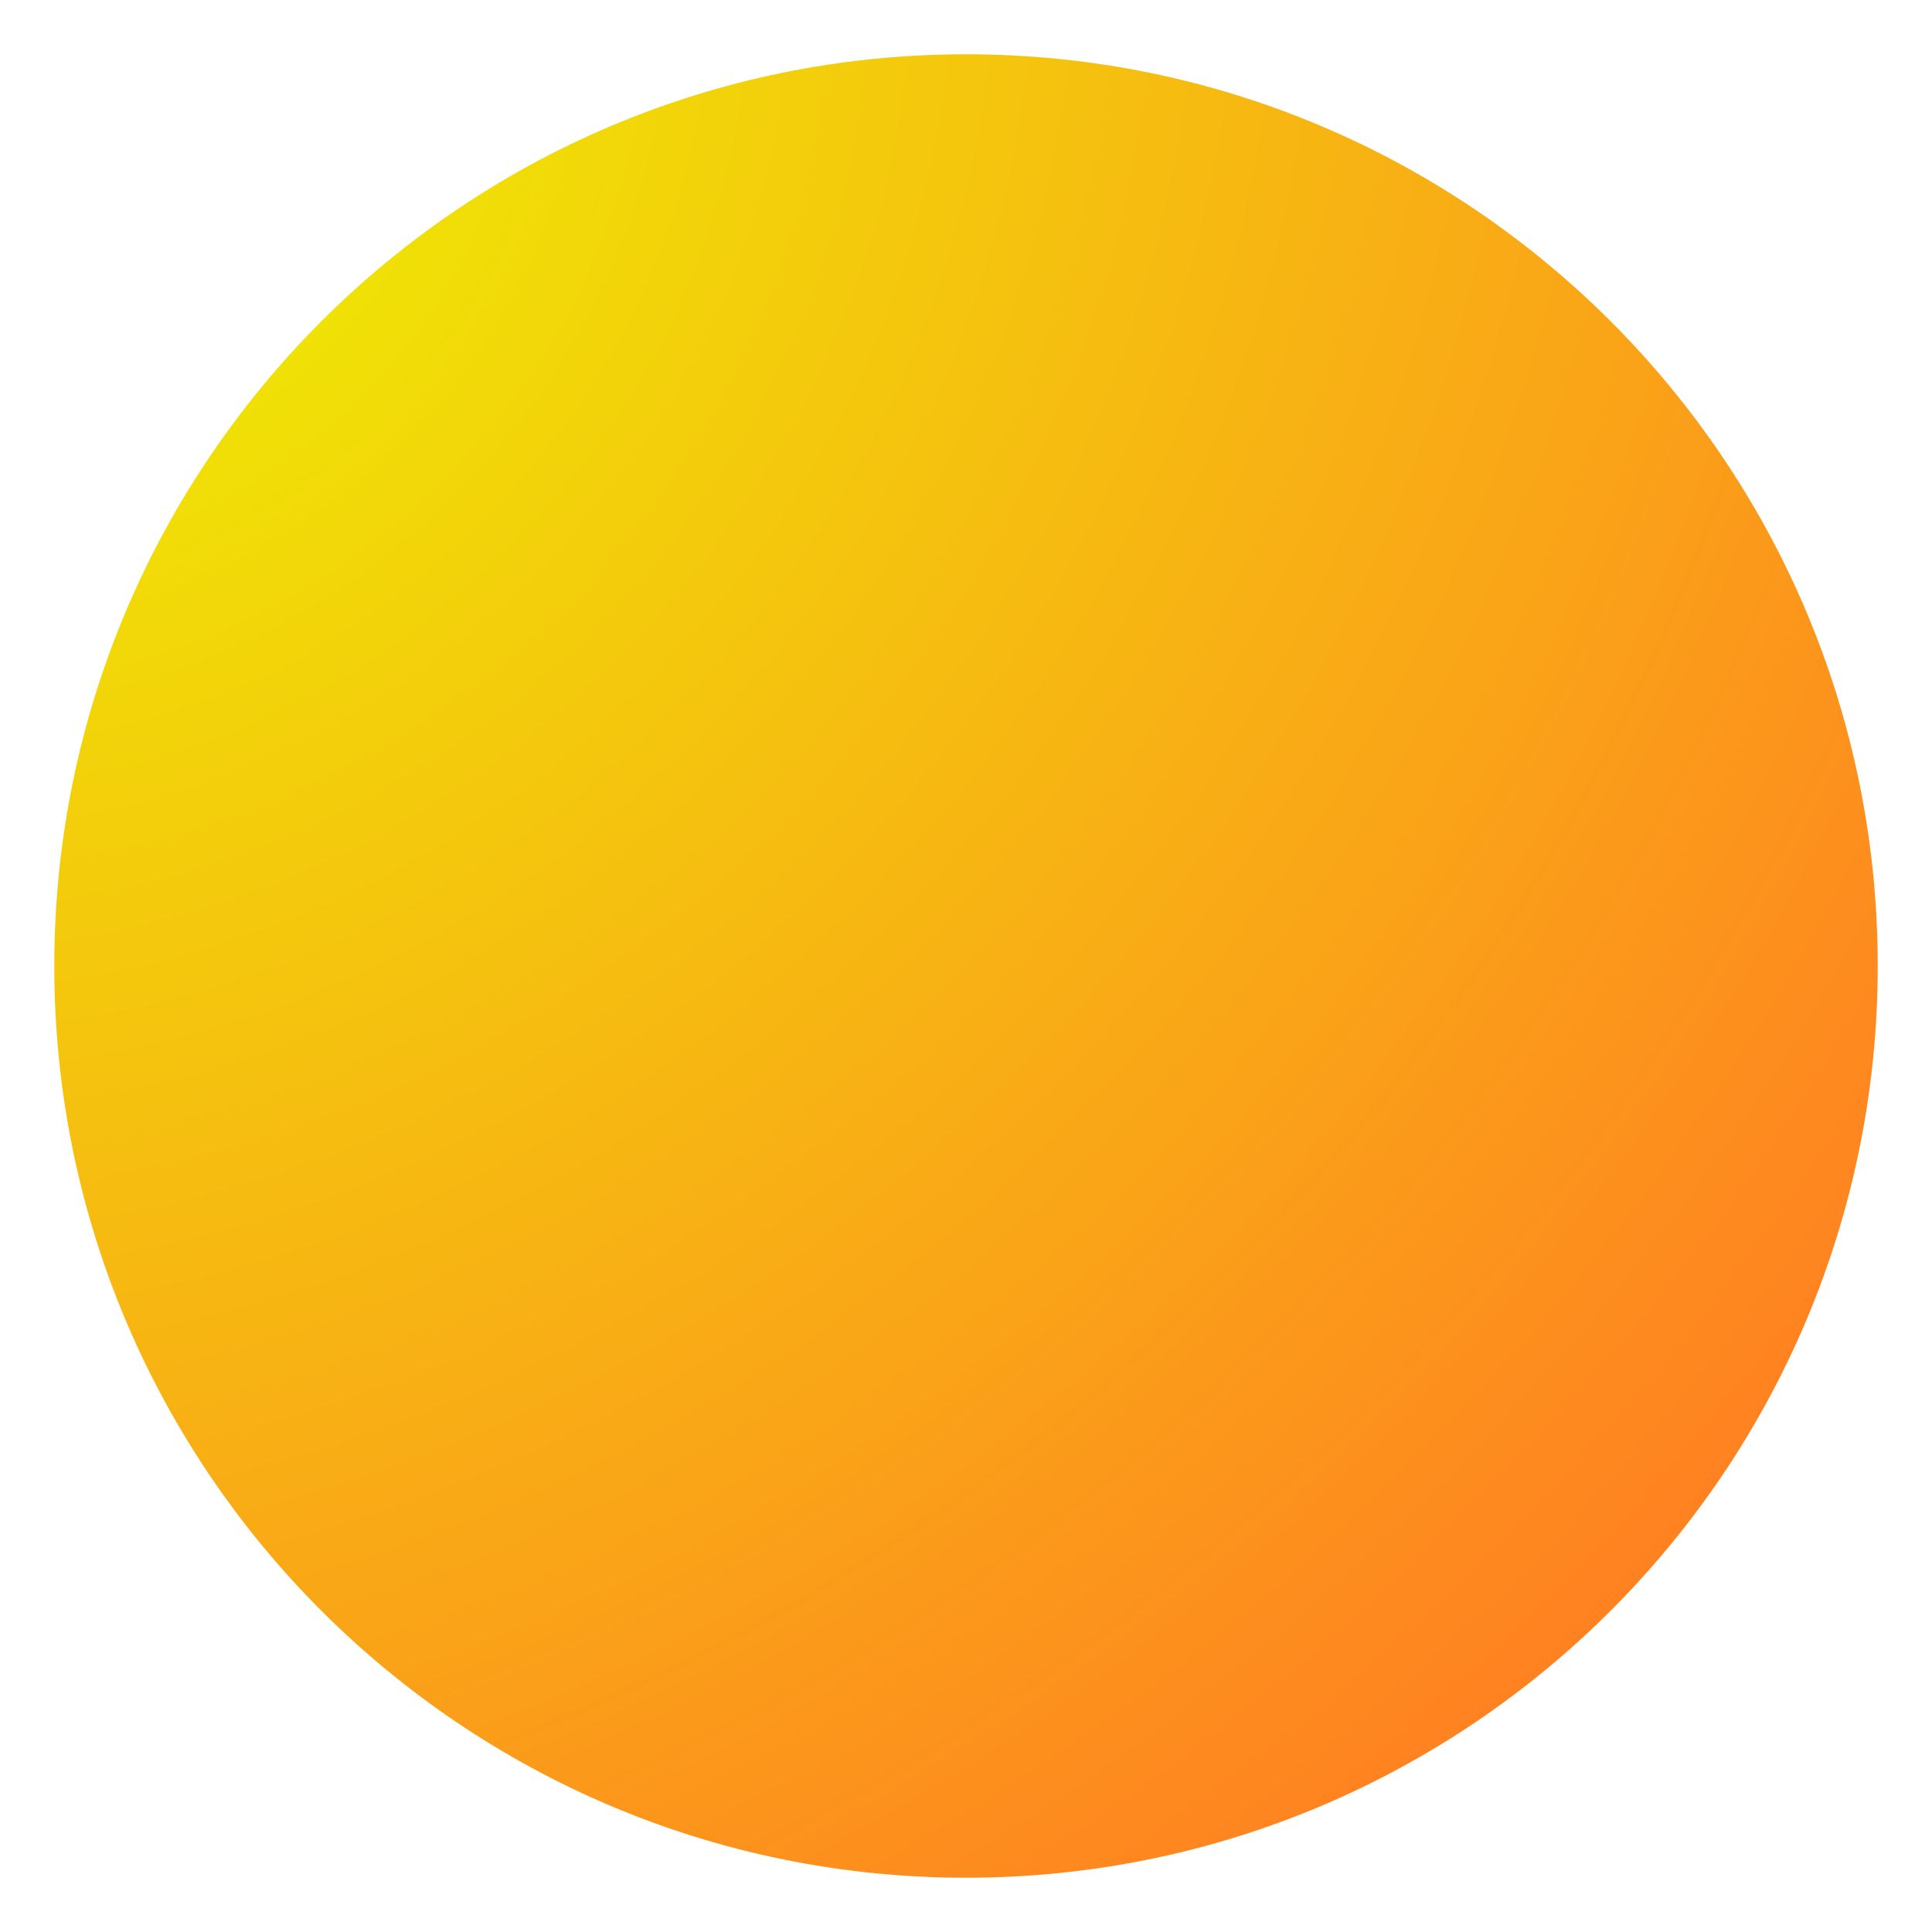 <svg xmlns="http://www.w3.org/2000/svg" xmlns:xlink="http://www.w3.org/1999/xlink" width="534" height="534" viewBox="0 0 534 534"><defs><radialGradient id="a" cx="0" cy="0" r="1.2" gradientTransform="matrix(0.714, 0.7, -0.783, 0.798, 0, 0)" gradientUnits="objectBoundingBox"><stop offset="0" stop-color="#edf500"/><stop offset="1" stop-color="#ff8221"/></radialGradient><filter id="b" x="0" y="0" width="534" height="534" filterUnits="userSpaceOnUse"><feOffset dy="10" input="SourceAlpha"/><feGaussianBlur stdDeviation="5" result="c"/><feFlood flood-opacity="0.4"/><feComposite operator="in" in2="c"/><feComposite in="SourceGraphic"/></filter></defs><g transform="matrix(1, 0, 0, 1, 0, 0)" filter="url(#b)"><path d="M252,0C391.176,0,504,112.824,504,252S391.176,504,252,504,0,391.176,0,252,112.824,0,252,0Z" transform="translate(15 5)" fill="url(#a)"/></g></svg>